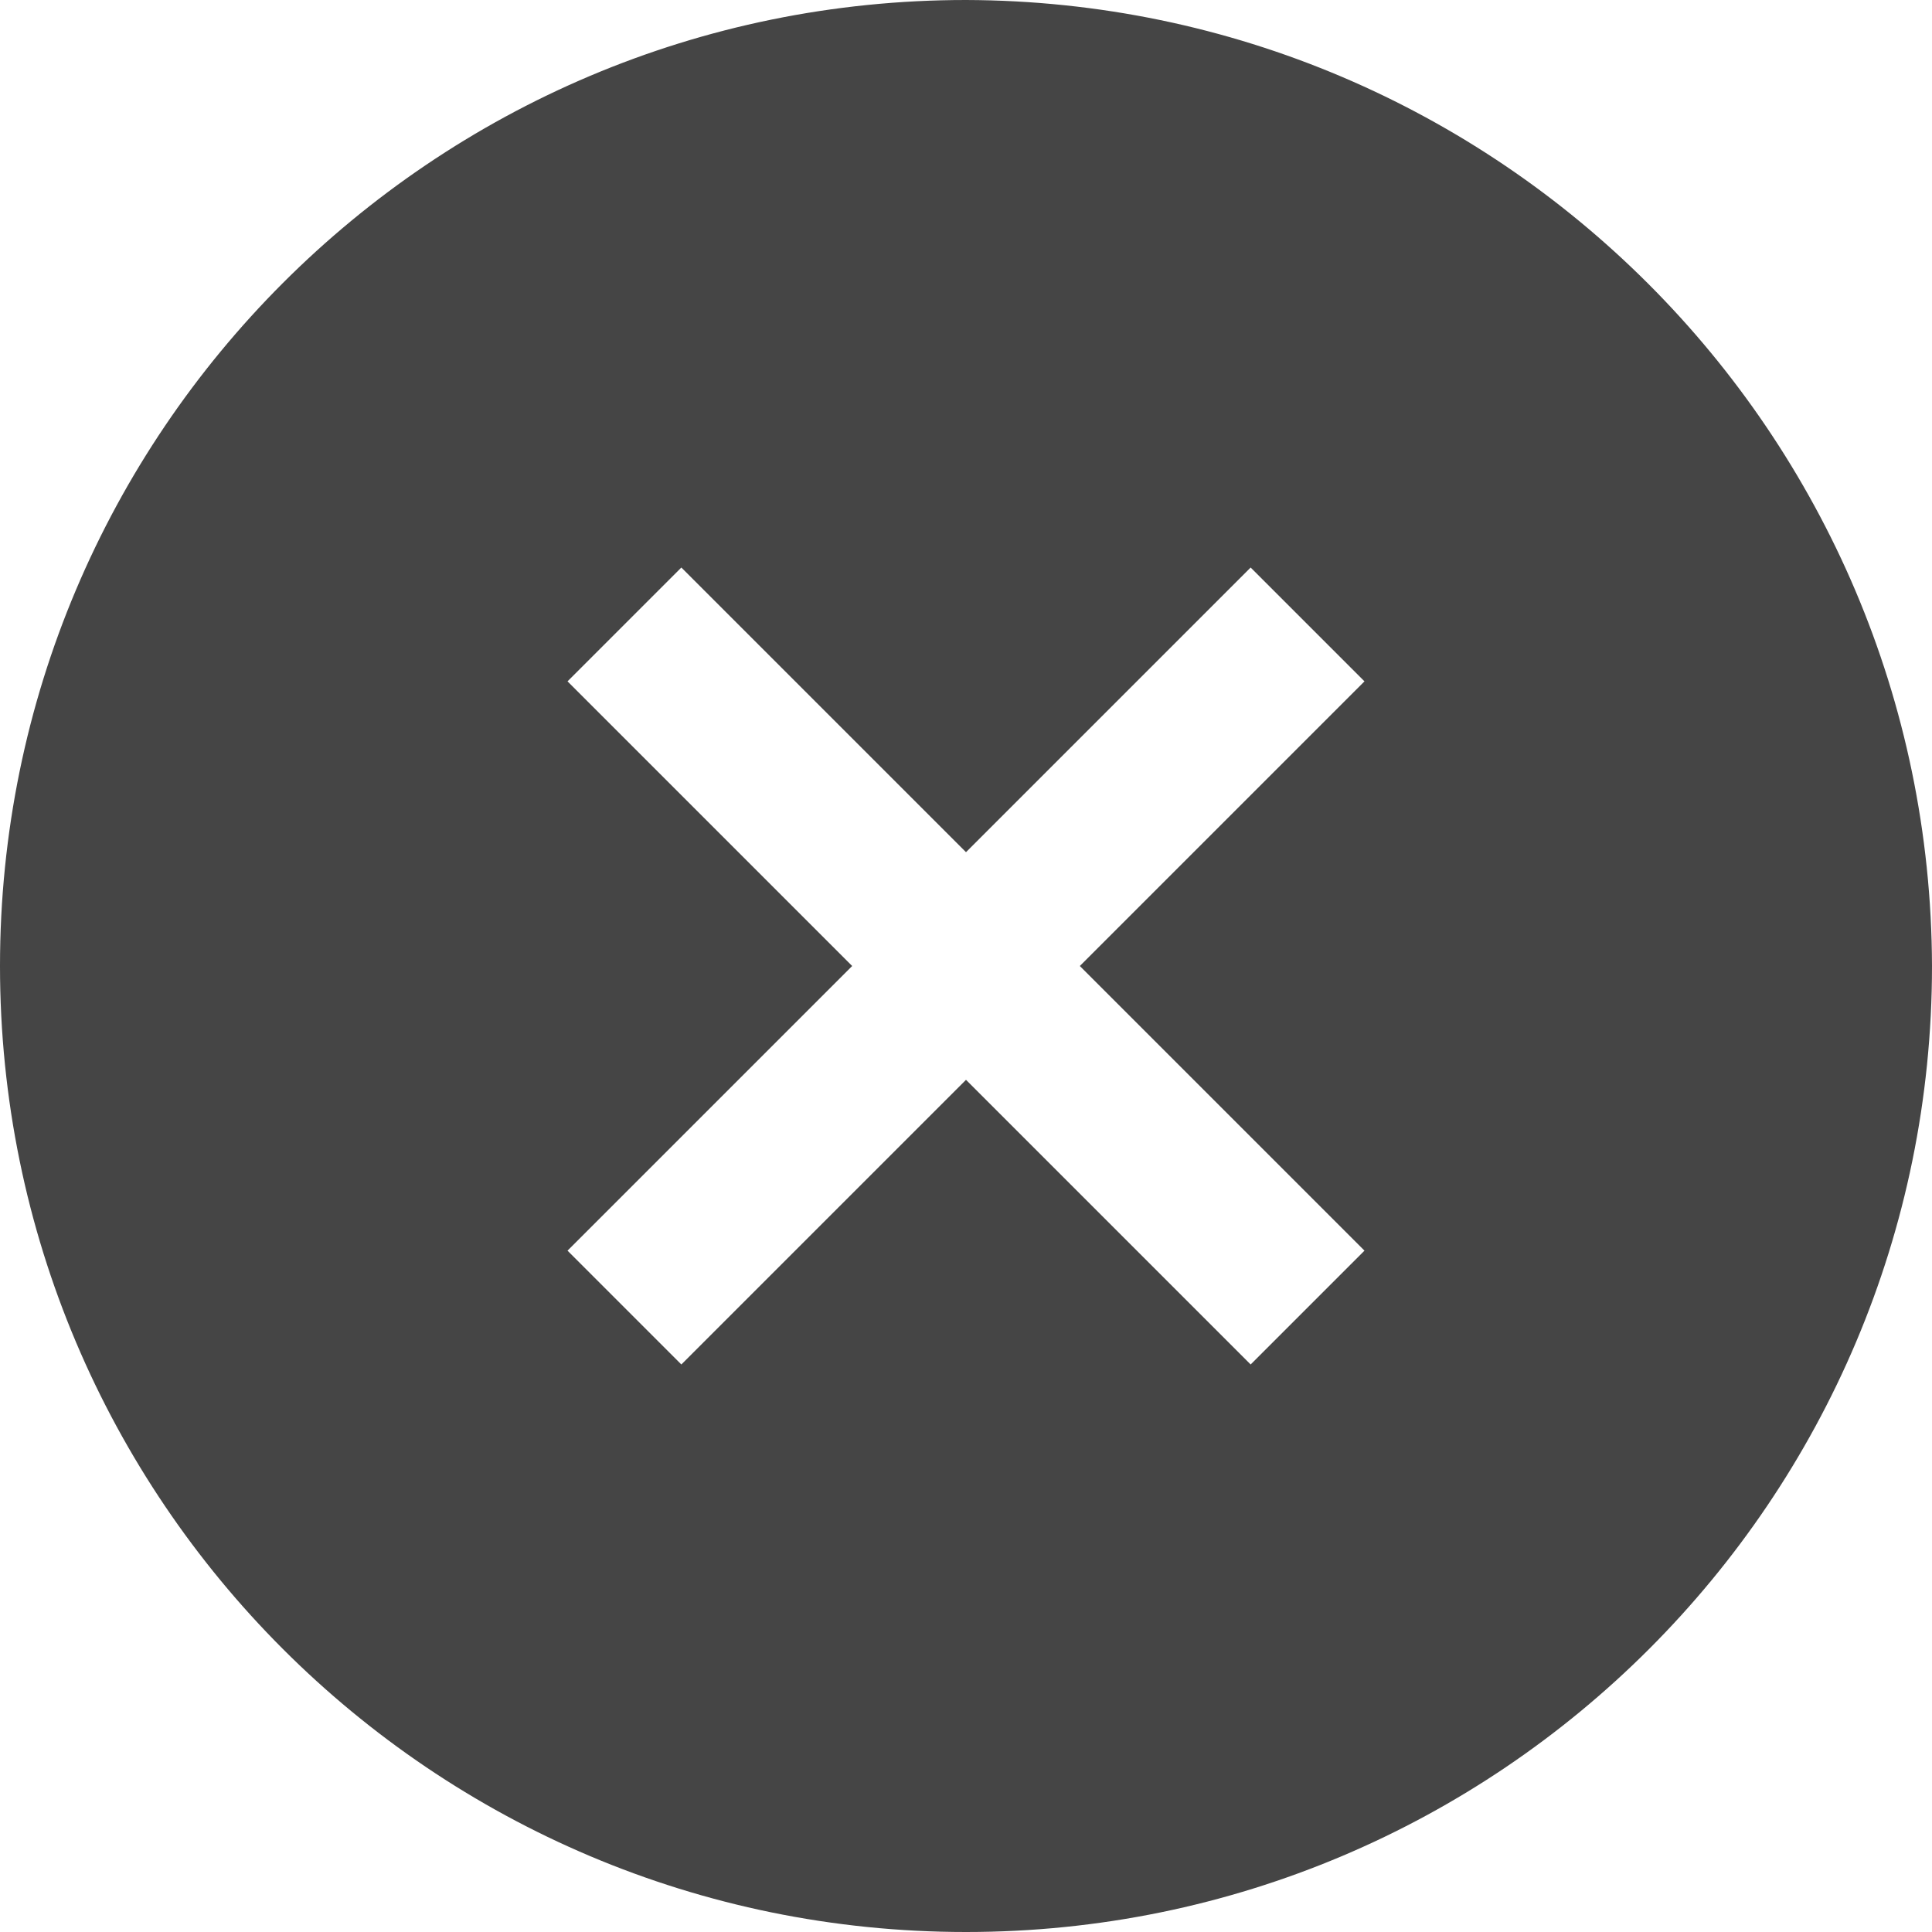 <svg xmlns="http://www.w3.org/2000/svg" viewBox="0 0 24 24"><g fill="none" fill-rule="evenodd"><path d="M0 0h24v24H0z"/><path fill="#454545" d="M12 0C5.373 0 0 5.373 0 12s5.373 12 12 12 12-5.373 12-12C23.98 5.38 18.62.02 12 0zm4.95 15.536l-1.414 1.414L12 13.414 8.464 16.95 7.05 15.536 10.586 12 7.05 8.464 8.464 7.05 12 10.586l3.536-3.536 1.414 1.414L13.414 12l3.536 3.536z"/></g></svg>